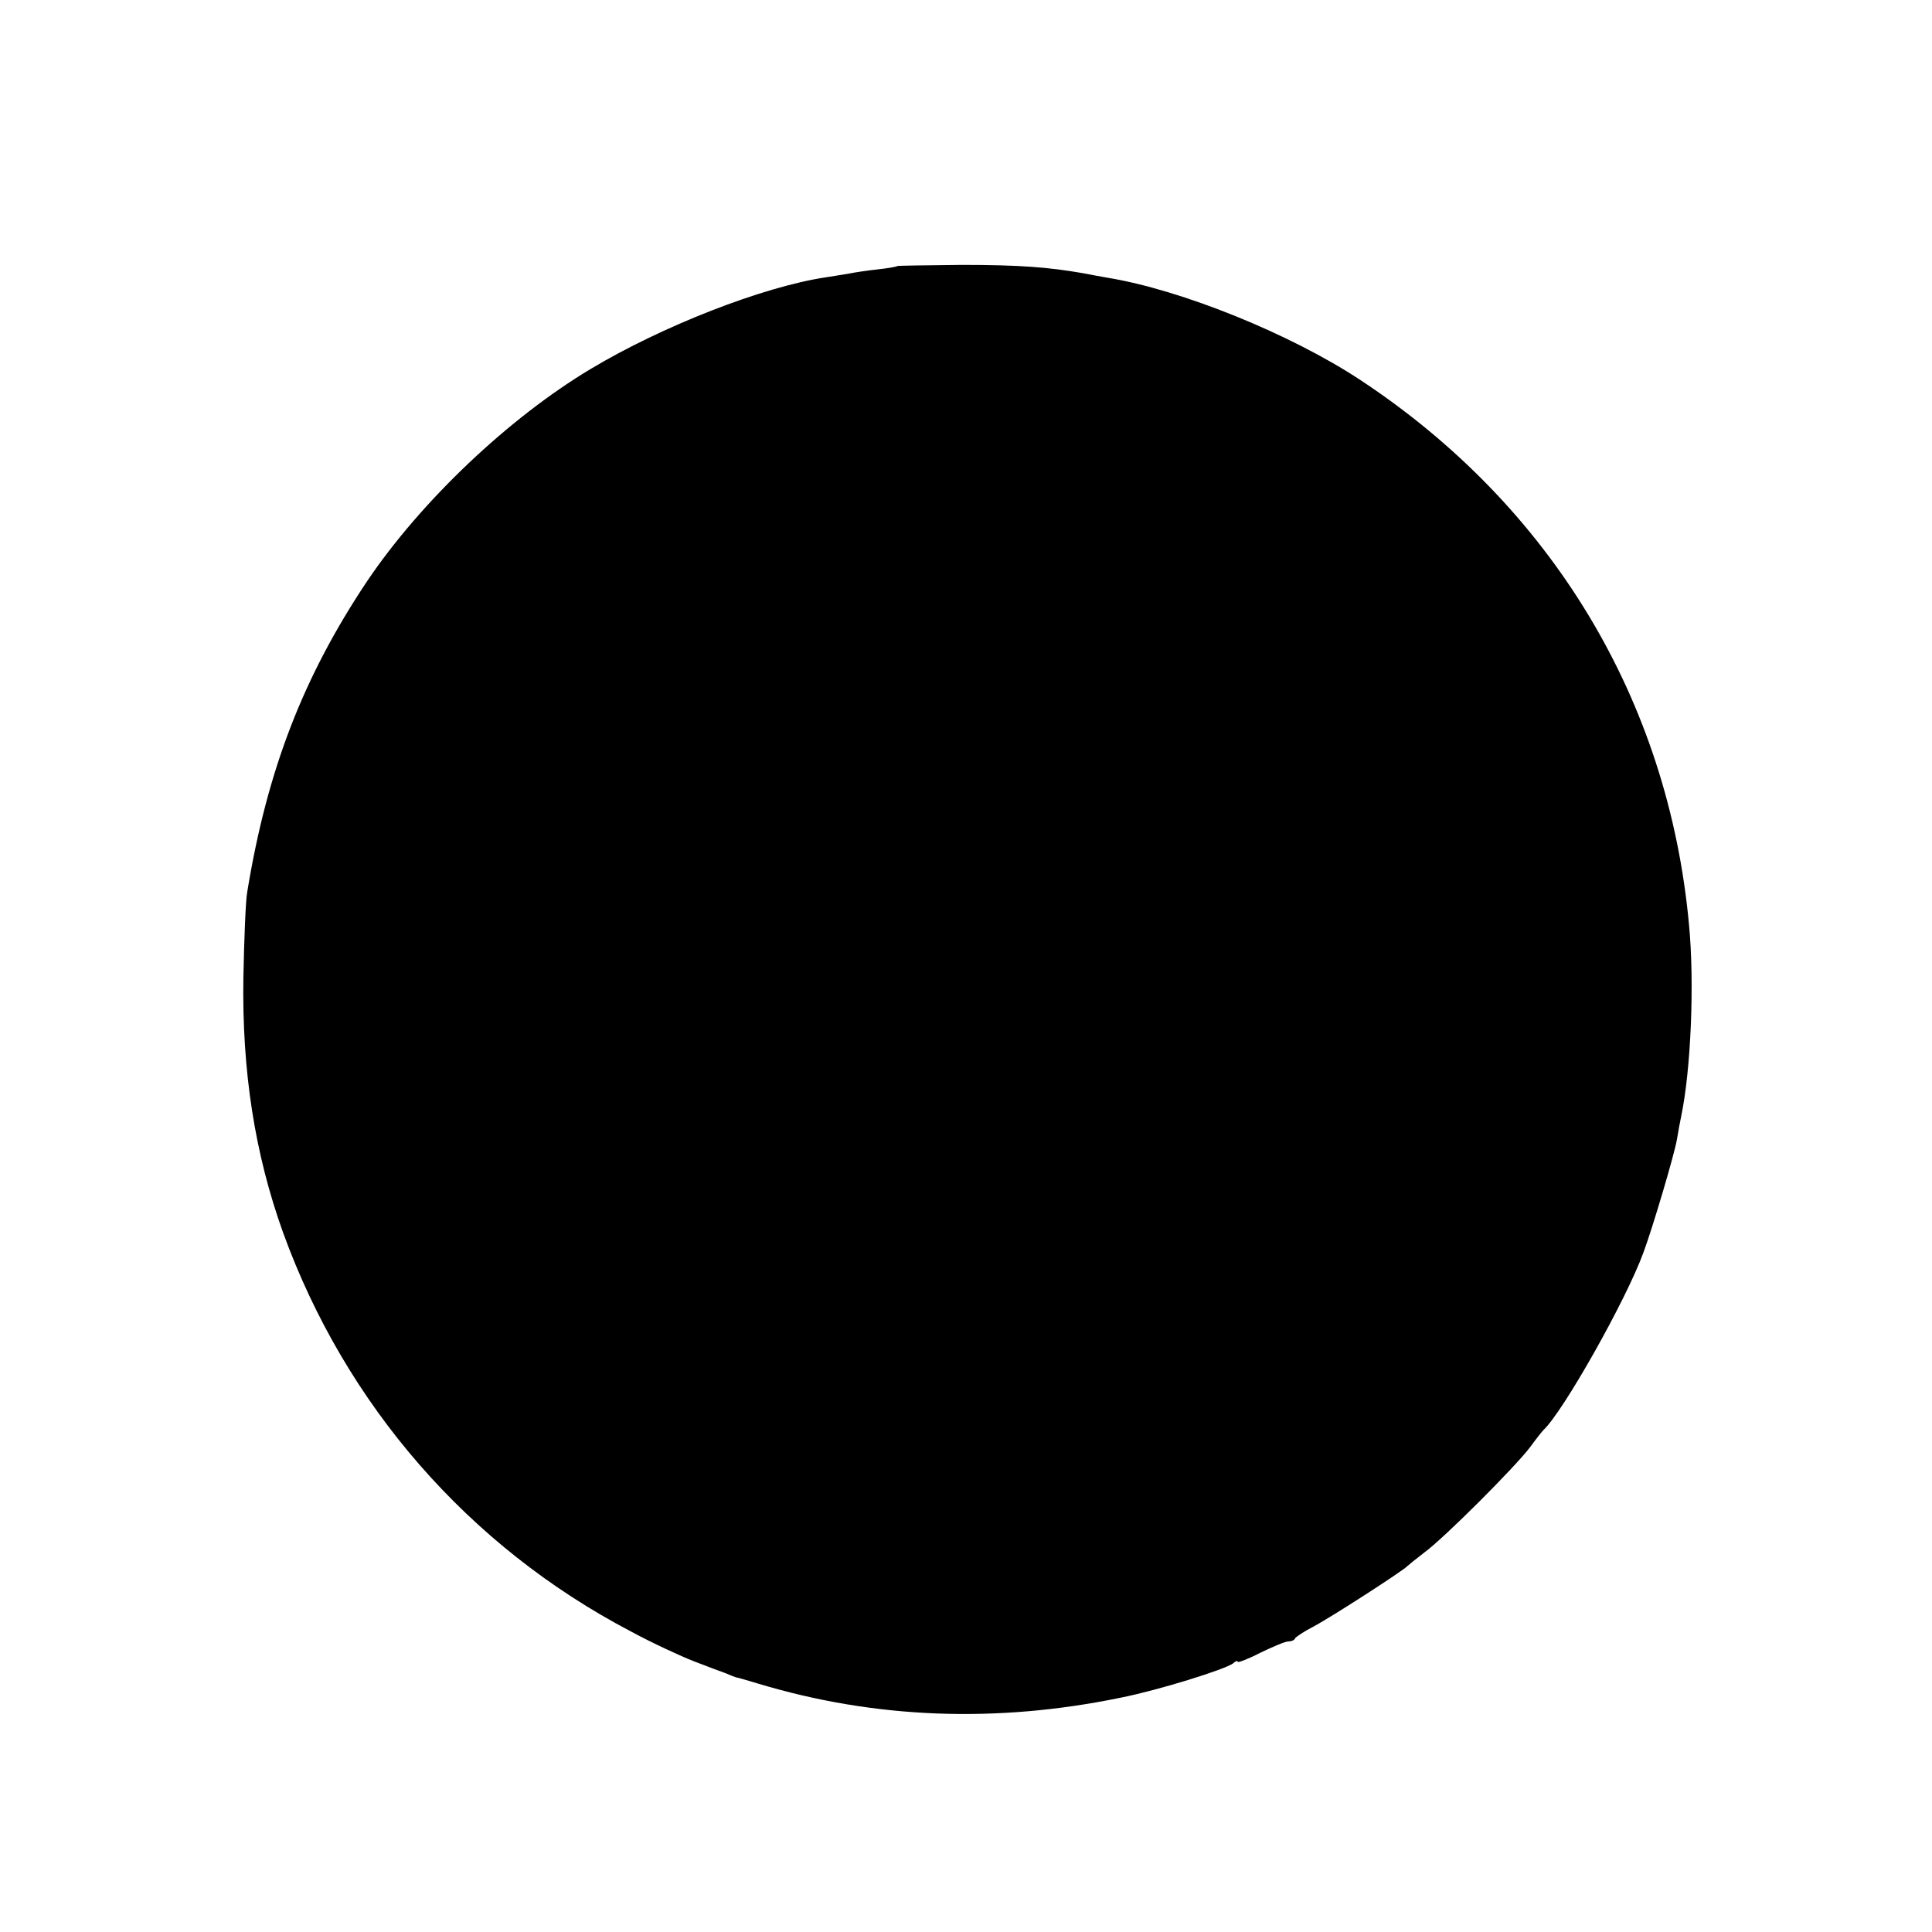 <?xml version="1.0" standalone="no"?>
<!DOCTYPE svg PUBLIC "-//W3C//DTD SVG 20010904//EN"
 "http://www.w3.org/TR/2001/REC-SVG-20010904/DTD/svg10.dtd">
<svg version="1.0" xmlns="http://www.w3.org/2000/svg"
 width="512pt" height="512pt" viewBox="0 0 512 512"
 preserveAspectRatio="xMidYMid meet">
<g transform="translate(0,512) scale(0.1,-0.1)"
fill="#000000" stroke="none">
<path d="M2378 4415 c-2 -2 -25 -6 -53 -9 -27 -3 -61 -8 -75 -11 -13 -2 -41
-7 -62 -10 -166 -25 -433 -129 -623 -243 -217 -130 -449 -350 -592 -562 -169
-253 -265 -500 -318 -825 -4 -22 -8 -123 -10 -225 -4 -248 30 -467 105 -676
166 -458 492 -832 921 -1057 57 -31 133 -66 169 -80 36 -14 74 -28 85 -32 11
-5 22 -9 25 -10 3 0 30 -8 60 -17 309 -93 631 -105 960 -37 101 20 277 75 298
91 6 6 12 8 12 4 0 -3 27 7 60 24 33 16 66 30 74 30 8 0 16 3 18 8 2 4 23 18
48 31 46 24 241 150 250 161 3 3 23 19 45 36 51 37 241 227 280 279 16 22 32
42 35 45 52 48 219 344 265 470 25 67 82 260 89 300 3 19 8 46 11 60 26 123
36 354 21 510 -55 596 -365 1109 -871 1443 -185 122 -474 239 -670 271 -16 3
-46 8 -65 12 -92 16 -168 22 -322 22 -92 -1 -169 -2 -170 -3z"/>
</g>
</svg>
